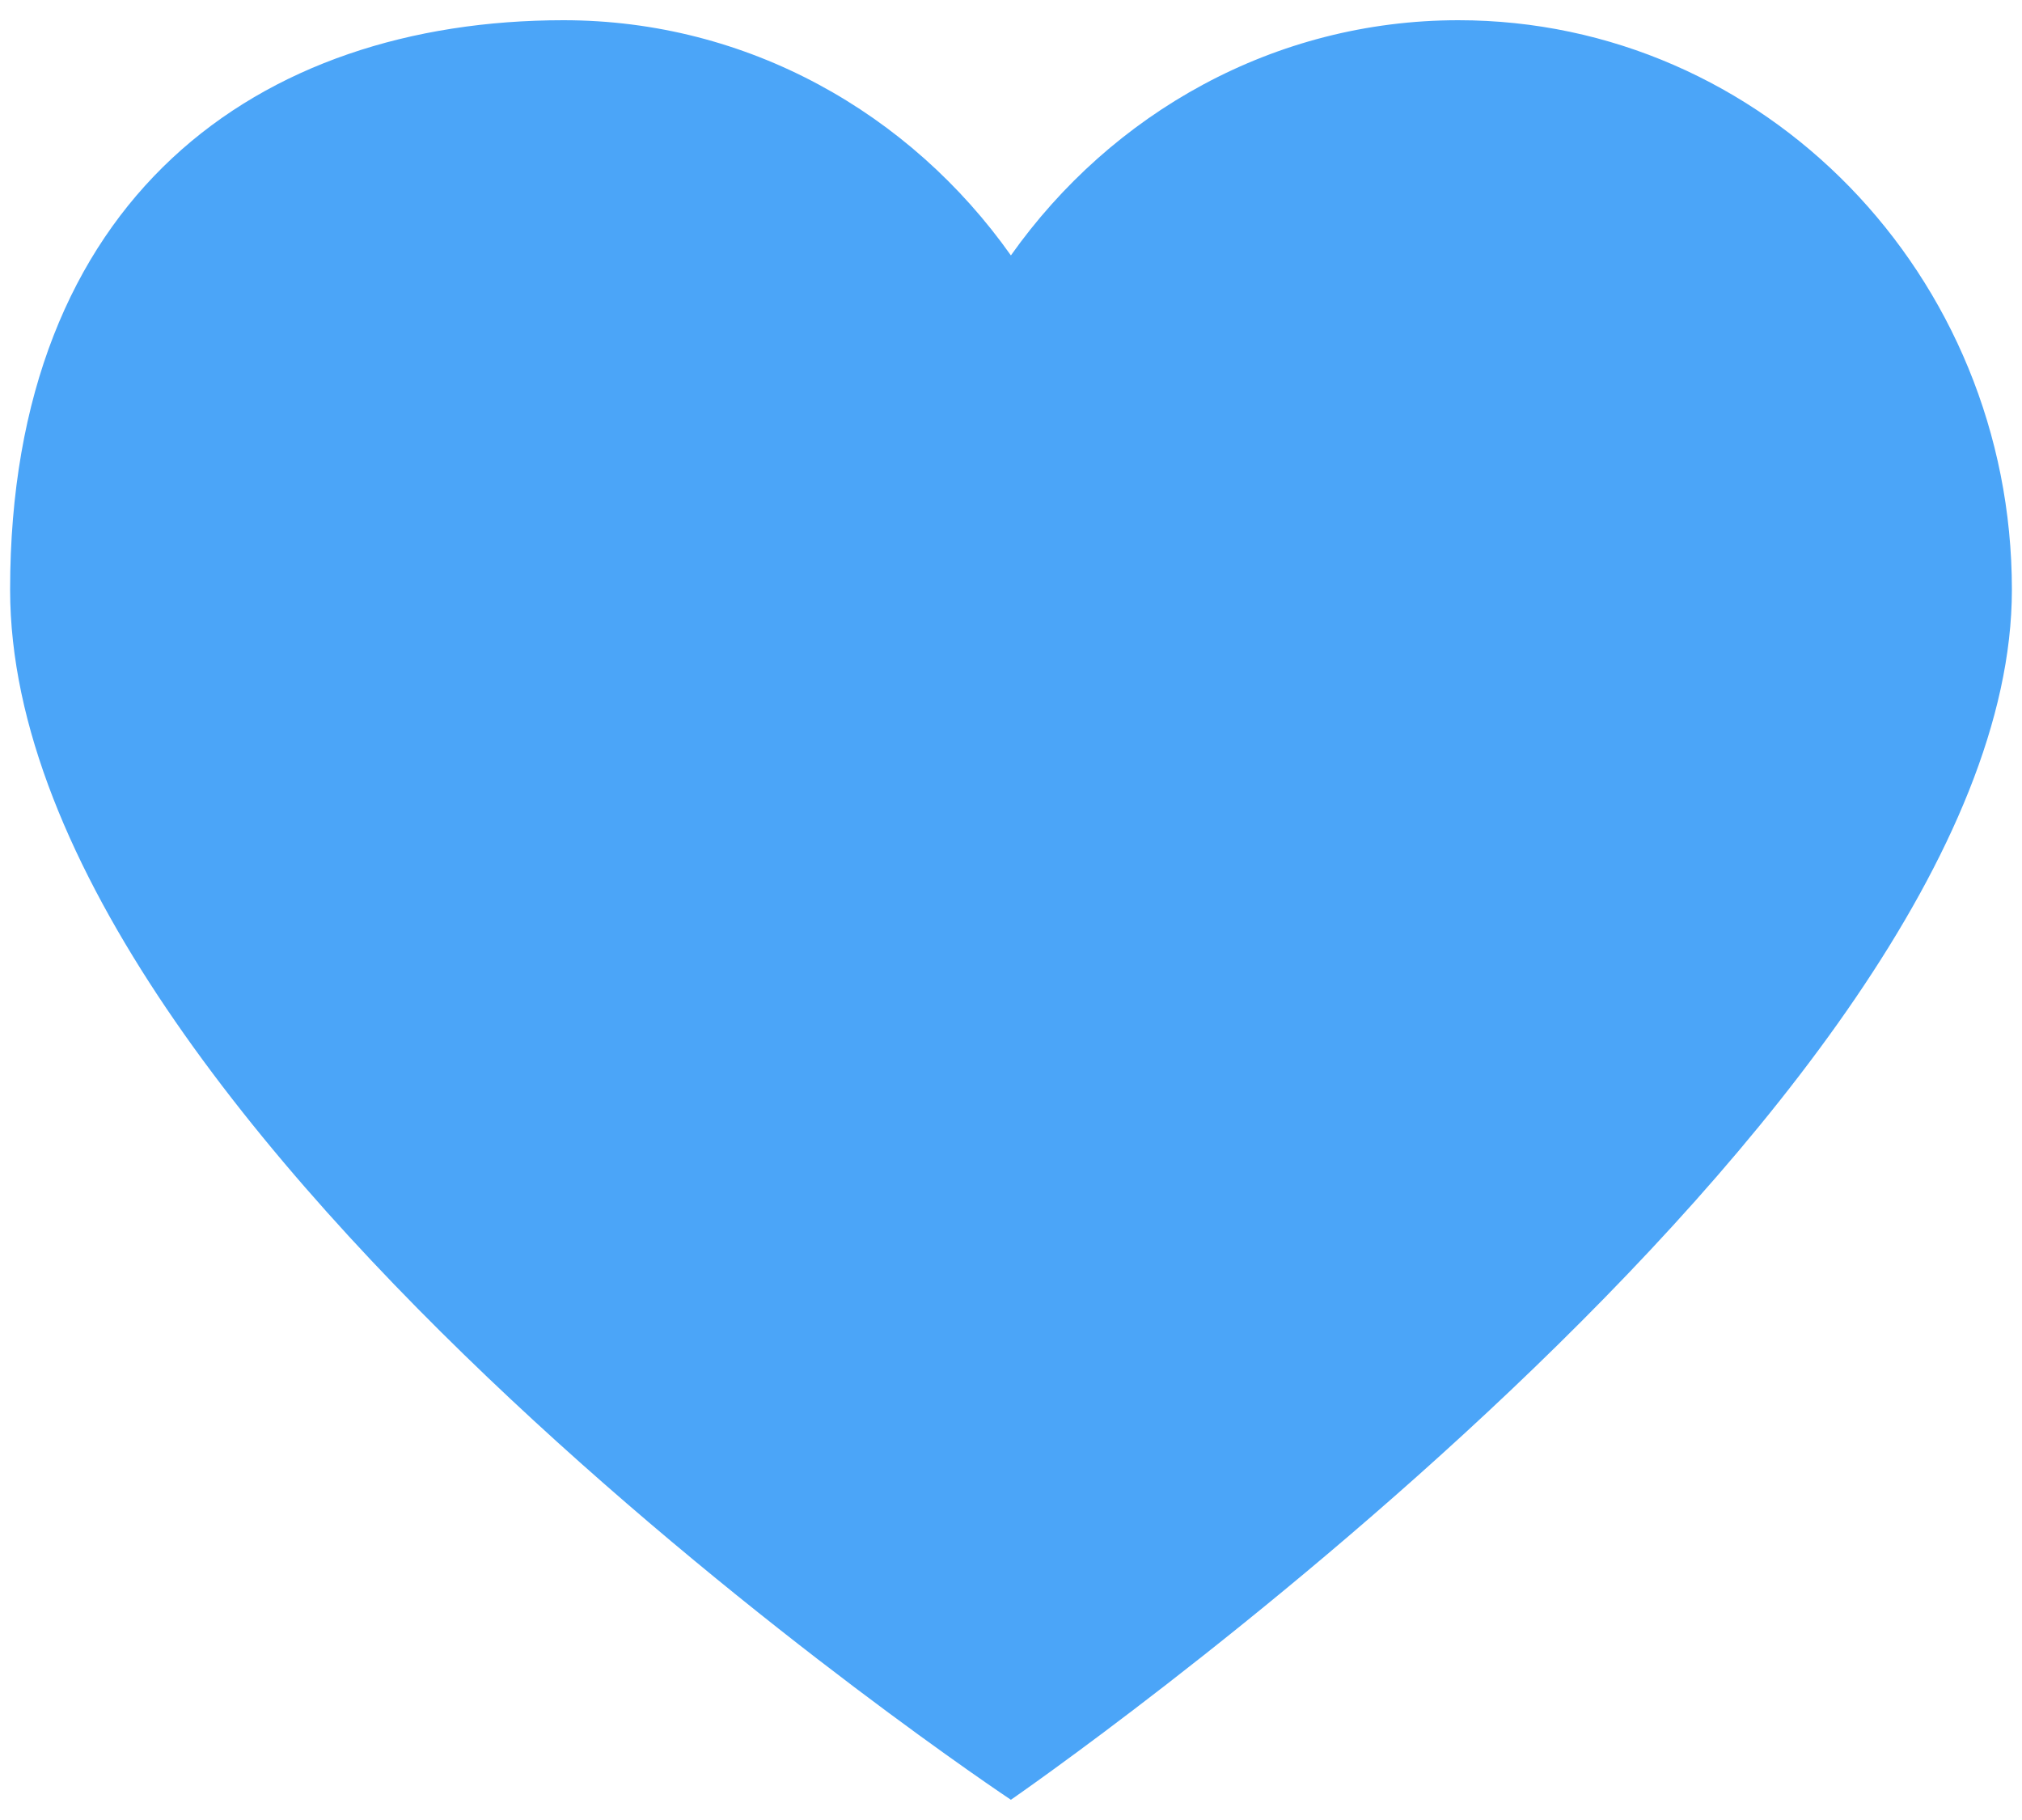 <svg width="20" height="18" viewBox="0 0 20 18" fill="none" xmlns="http://www.w3.org/2000/svg">
<path d="M14.425 0.2C17.448 0.2 19.9 2.722 19.9 5.832C19.9 10.973 9.999 17.8 9.999 17.8C9.999 17.8 0.1 11.219 0.1 5.832C0.1 1.96 2.551 0.2 5.574 0.2C7.395 0.2 9.004 1.119 9.999 2.526C10.995 1.119 12.604 0.2 14.425 0.2Z" fill="#4BA5F8"/>
</svg>
